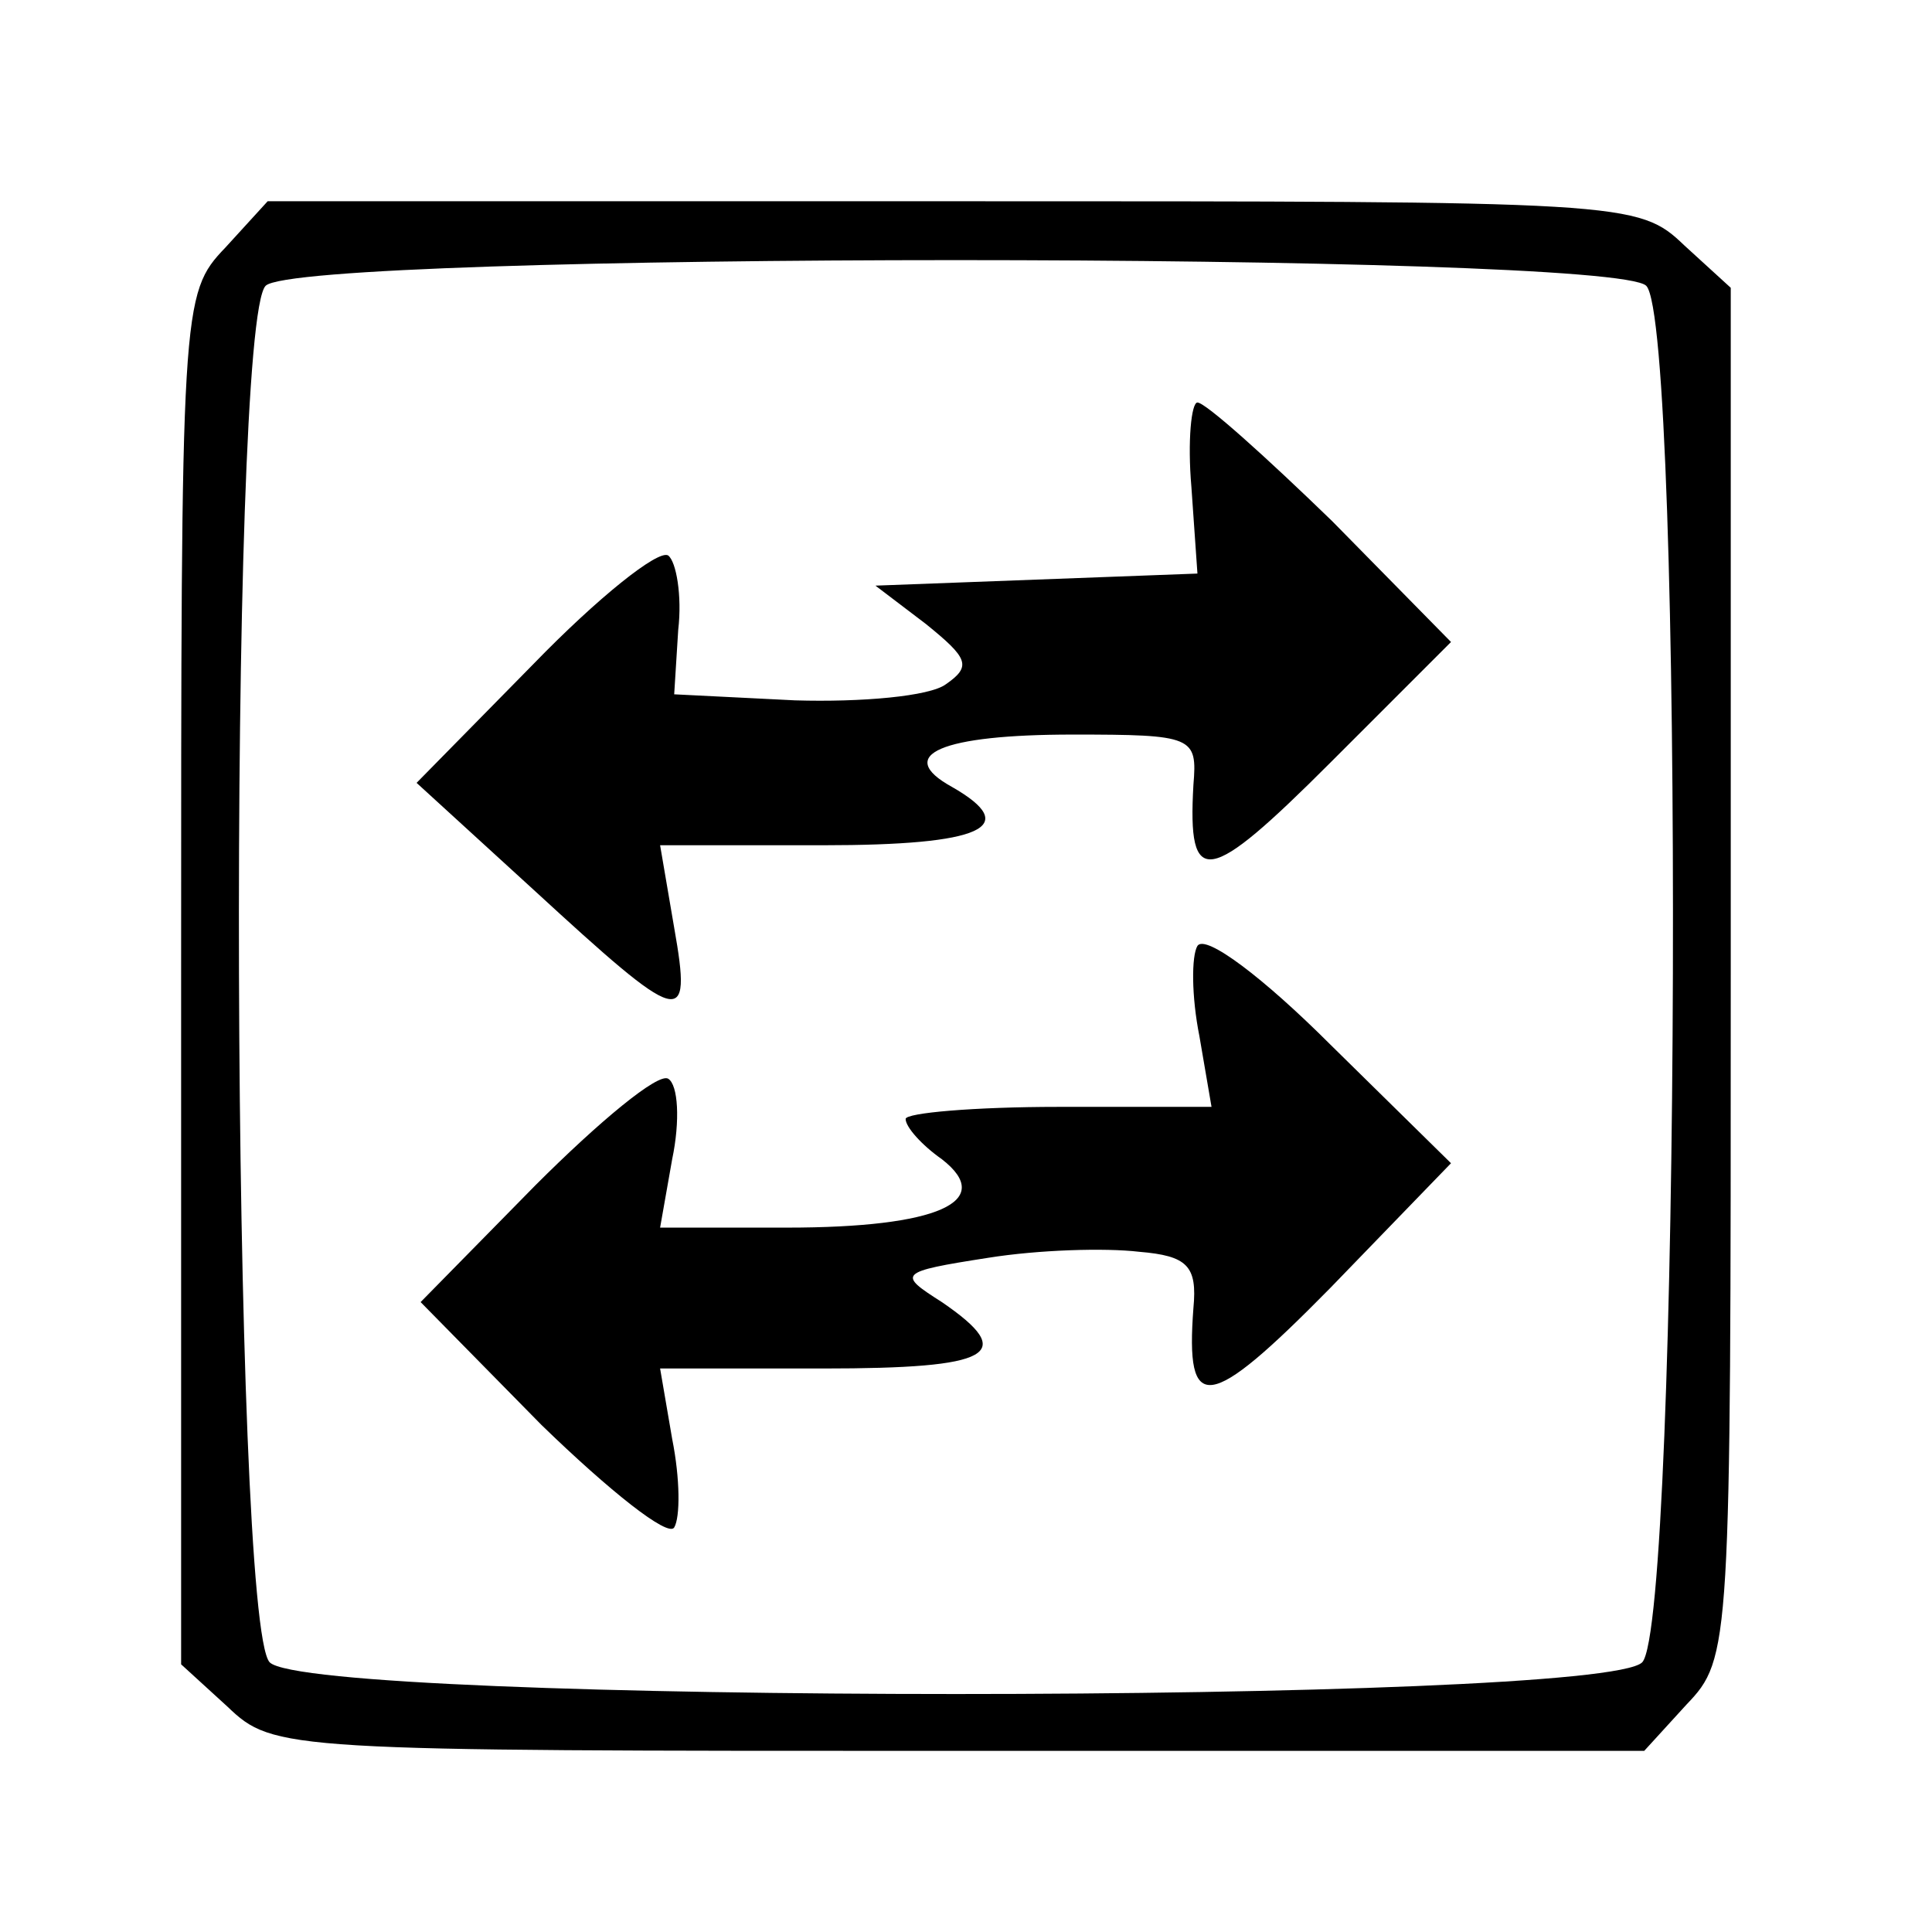 <?xml version="1.0" standalone="no"?>
<!DOCTYPE svg PUBLIC "-//W3C//DTD SVG 20010904//EN"
 "http://www.w3.org/TR/2001/REC-SVG-20010904/DTD/svg10.dtd">
<svg version="1.0" xmlns="http://www.w3.org/2000/svg"
 width="96pt" height="96pt" viewBox="0 0 96 96"
 preserveAspectRatio="xMidYMid meet">
<g transform="translate(0,96) scale(0.1,-0.1)"
fill="none" stroke="none">
<path fill="#000000" d="M112 837 c-22 -23 -22 -28 -22 -363 l0 -341 23 -21 c23 -22 28 -22
363 -22 l341 0 21 23 c22 23 22 28 22 363 l0 341 -23 21 c-23 22 -28 22 -363
22 l-341 0 -21 -23z m706 -19 c19 -19 17 -664 -2 -684 -21 -21 -661 -21 -682
0 -19 20 -21 665 -2 684 17 17 669 17 686 0z"/>
<path fill="#000000" d="M592 718 l3 -43 -80 -3 -80 -3 25 -19 c21 -17 23 -21 10 -30 -8 -6
-42 -9 -75 -8 l-60 3 2 32 c2 17 -1 34 -5 37 -5 3 -35 -21 -67 -54 l-58 -59
58 -53 c74 -68 79 -70 70 -19 l-7 41 81 0 c79 0 99 9 64 29 -29 16 -5 26 60
26 60 0 62 -1 60 -25 -3 -52 7 -50 68 11 l60 60 -59 60 c-33 32 -63 59 -67 59
-3 0 -5 -19 -3 -42z"/>
<path fill="#000000" d="M595 490 c-3 -5 -3 -25 1 -45 l6 -35 -76 0 c-42 0 -76 -3 -76 -6 0
-4 8 -13 18 -20 27 -21 -2 -34 -77 -34 l-63 0 6 34 c4 19 3 37 -2 40 -5 3 -34
-21 -66 -53 l-57 -58 60 -61 c34 -33 63 -56 66 -51 3 5 3 24 -1 44 l-6 35 81
0 c84 0 97 7 59 33 -22 14 -22 15 23 22 25 4 58 5 75 3 24 -2 29 -7 27 -28 -4
-53 7 -52 68 10 l60 62 -60 59 c-33 33 -62 55 -66 49z"/>
</g>
</svg>
